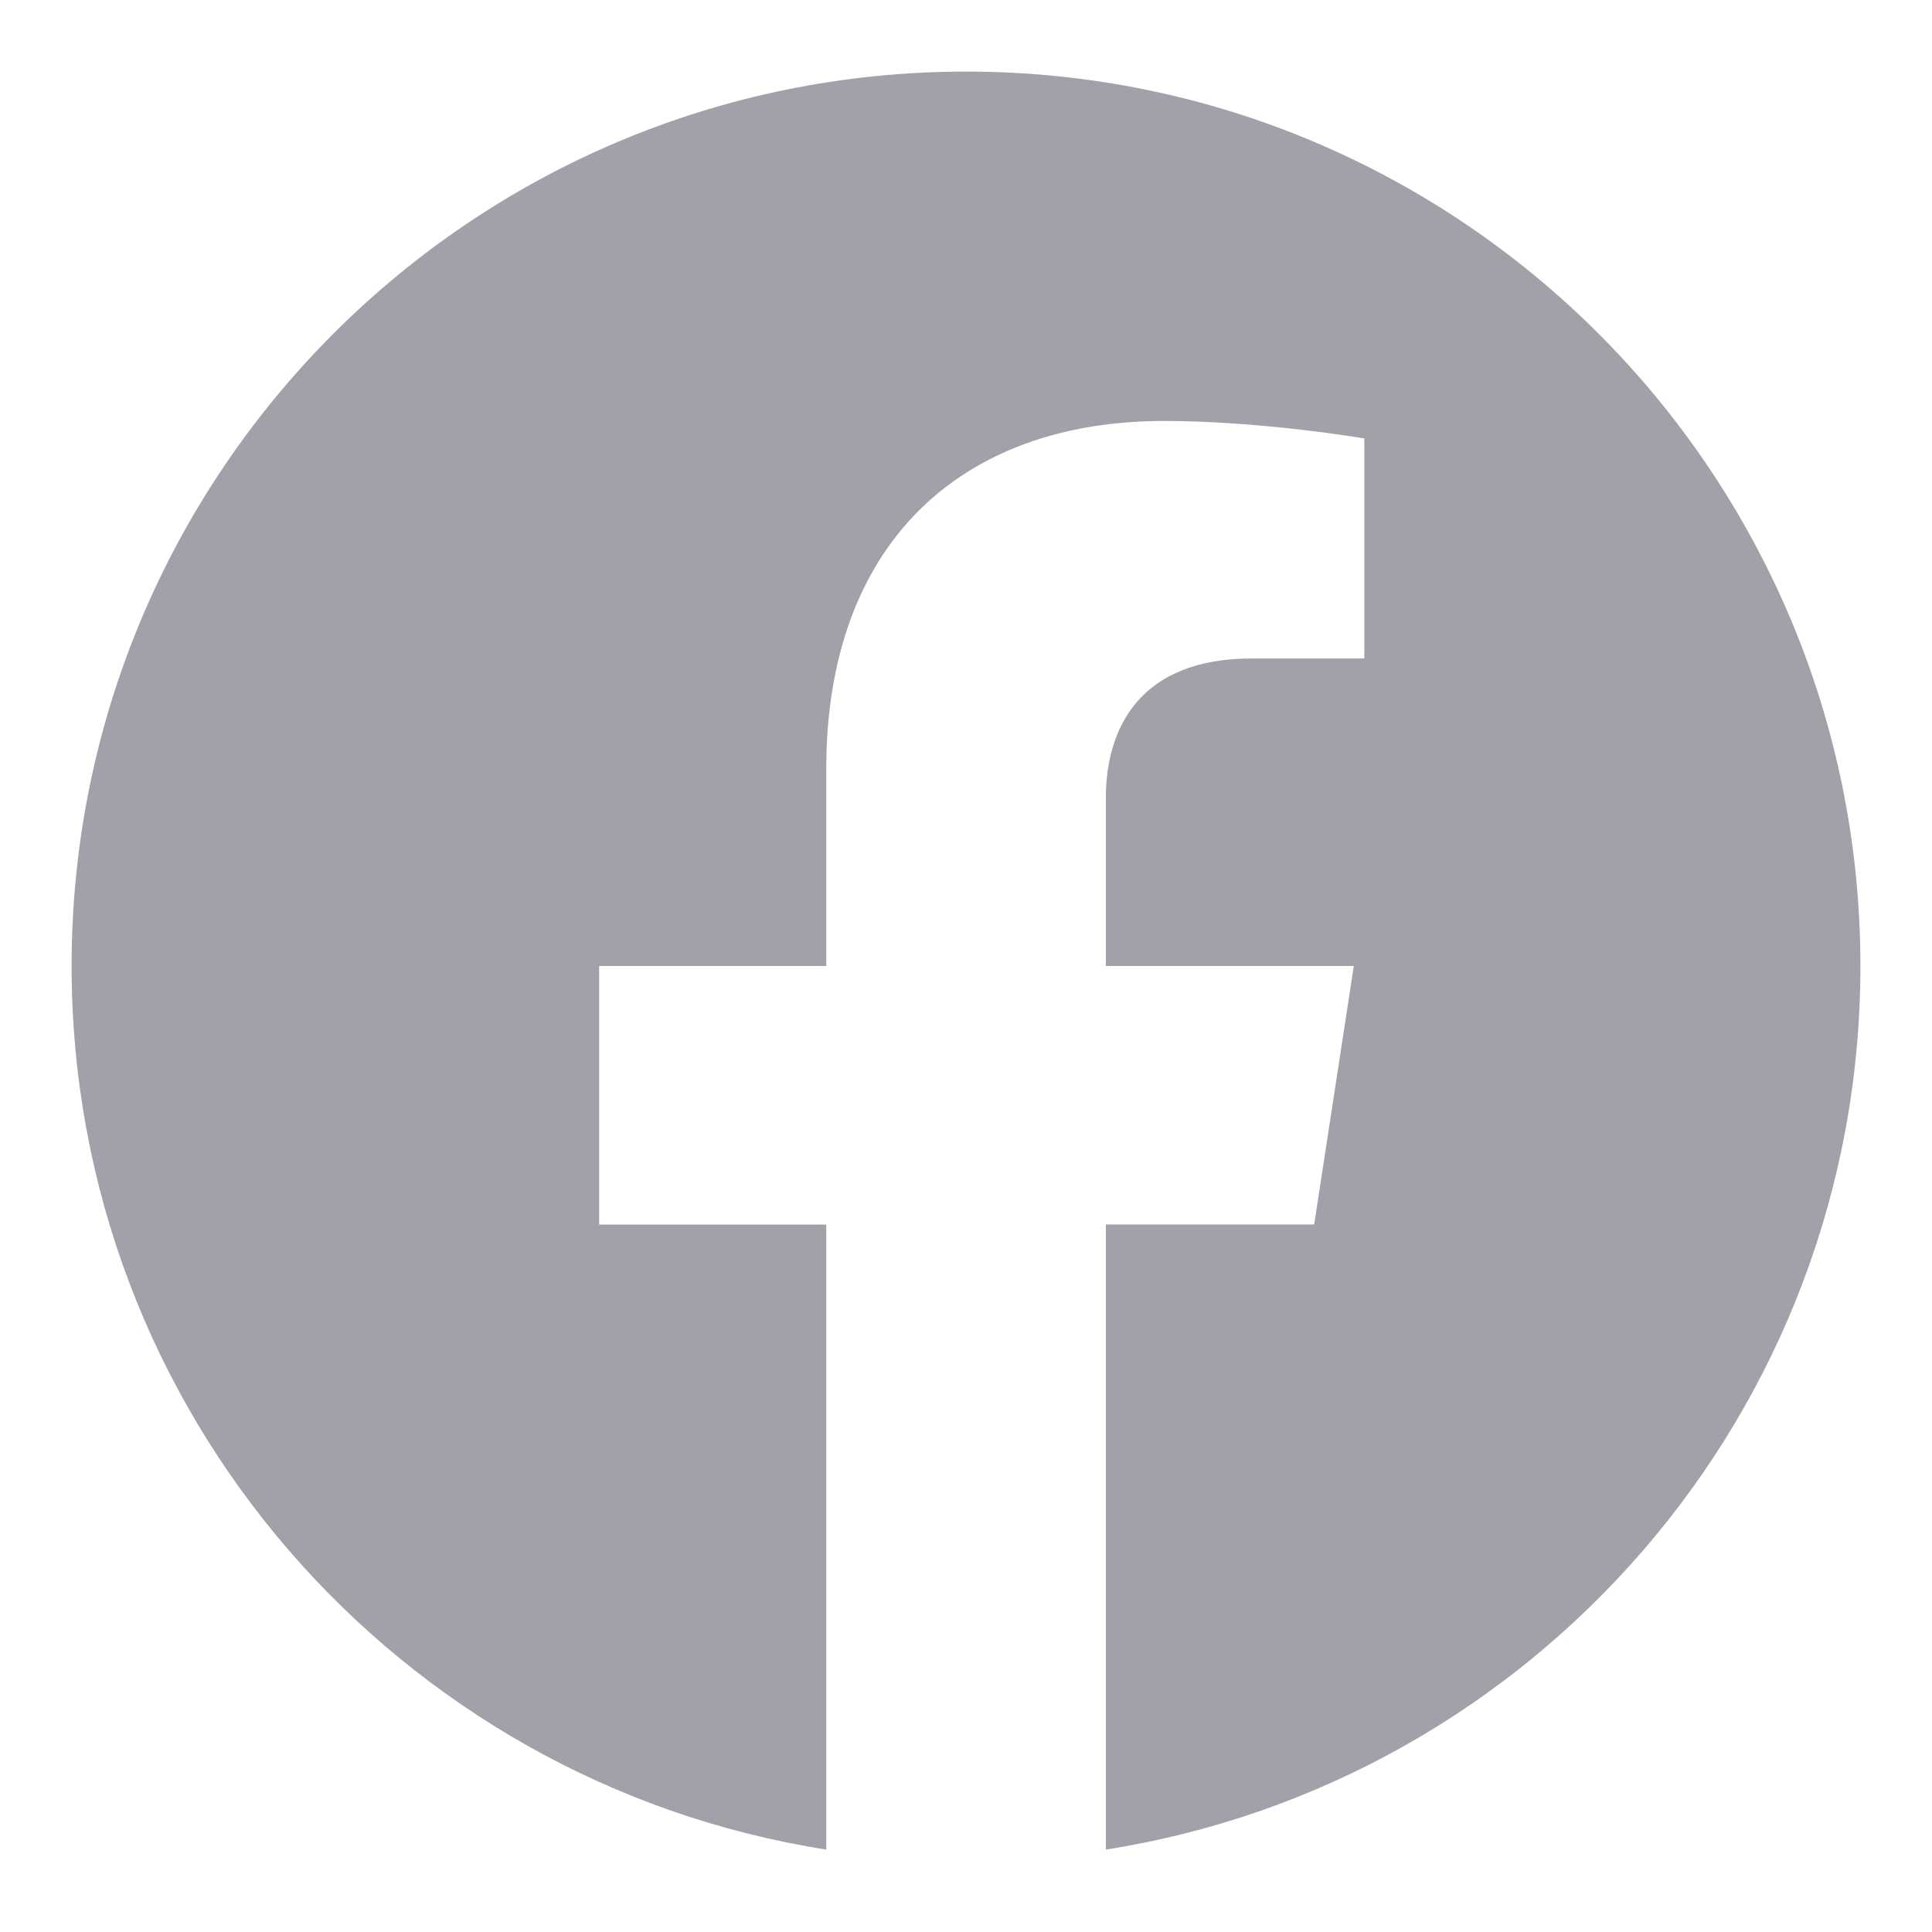 <svg width="18" height="18" viewBox="0 0 18 18" fill="none" xmlns="http://www.w3.org/2000/svg">
<path fill-rule="evenodd" clip-rule="evenodd" d="M17.333 9C17.333 4.397 13.602 0.667 9 0.667C4.397 0.667 0.667 4.397 0.667 9C0.667 13.159 3.714 16.607 7.698 17.232V11.409H5.582V9H7.698V7.164C7.698 5.076 8.942 3.922 10.846 3.922C11.758 3.922 12.711 4.085 12.711 4.085V6.135H11.661C10.625 6.135 10.303 6.777 10.303 7.436V9H12.613L12.244 11.408H10.303V17.232C14.286 16.607 17.333 13.159 17.333 9Z" fill="#A1A1AA"/>
</svg>

